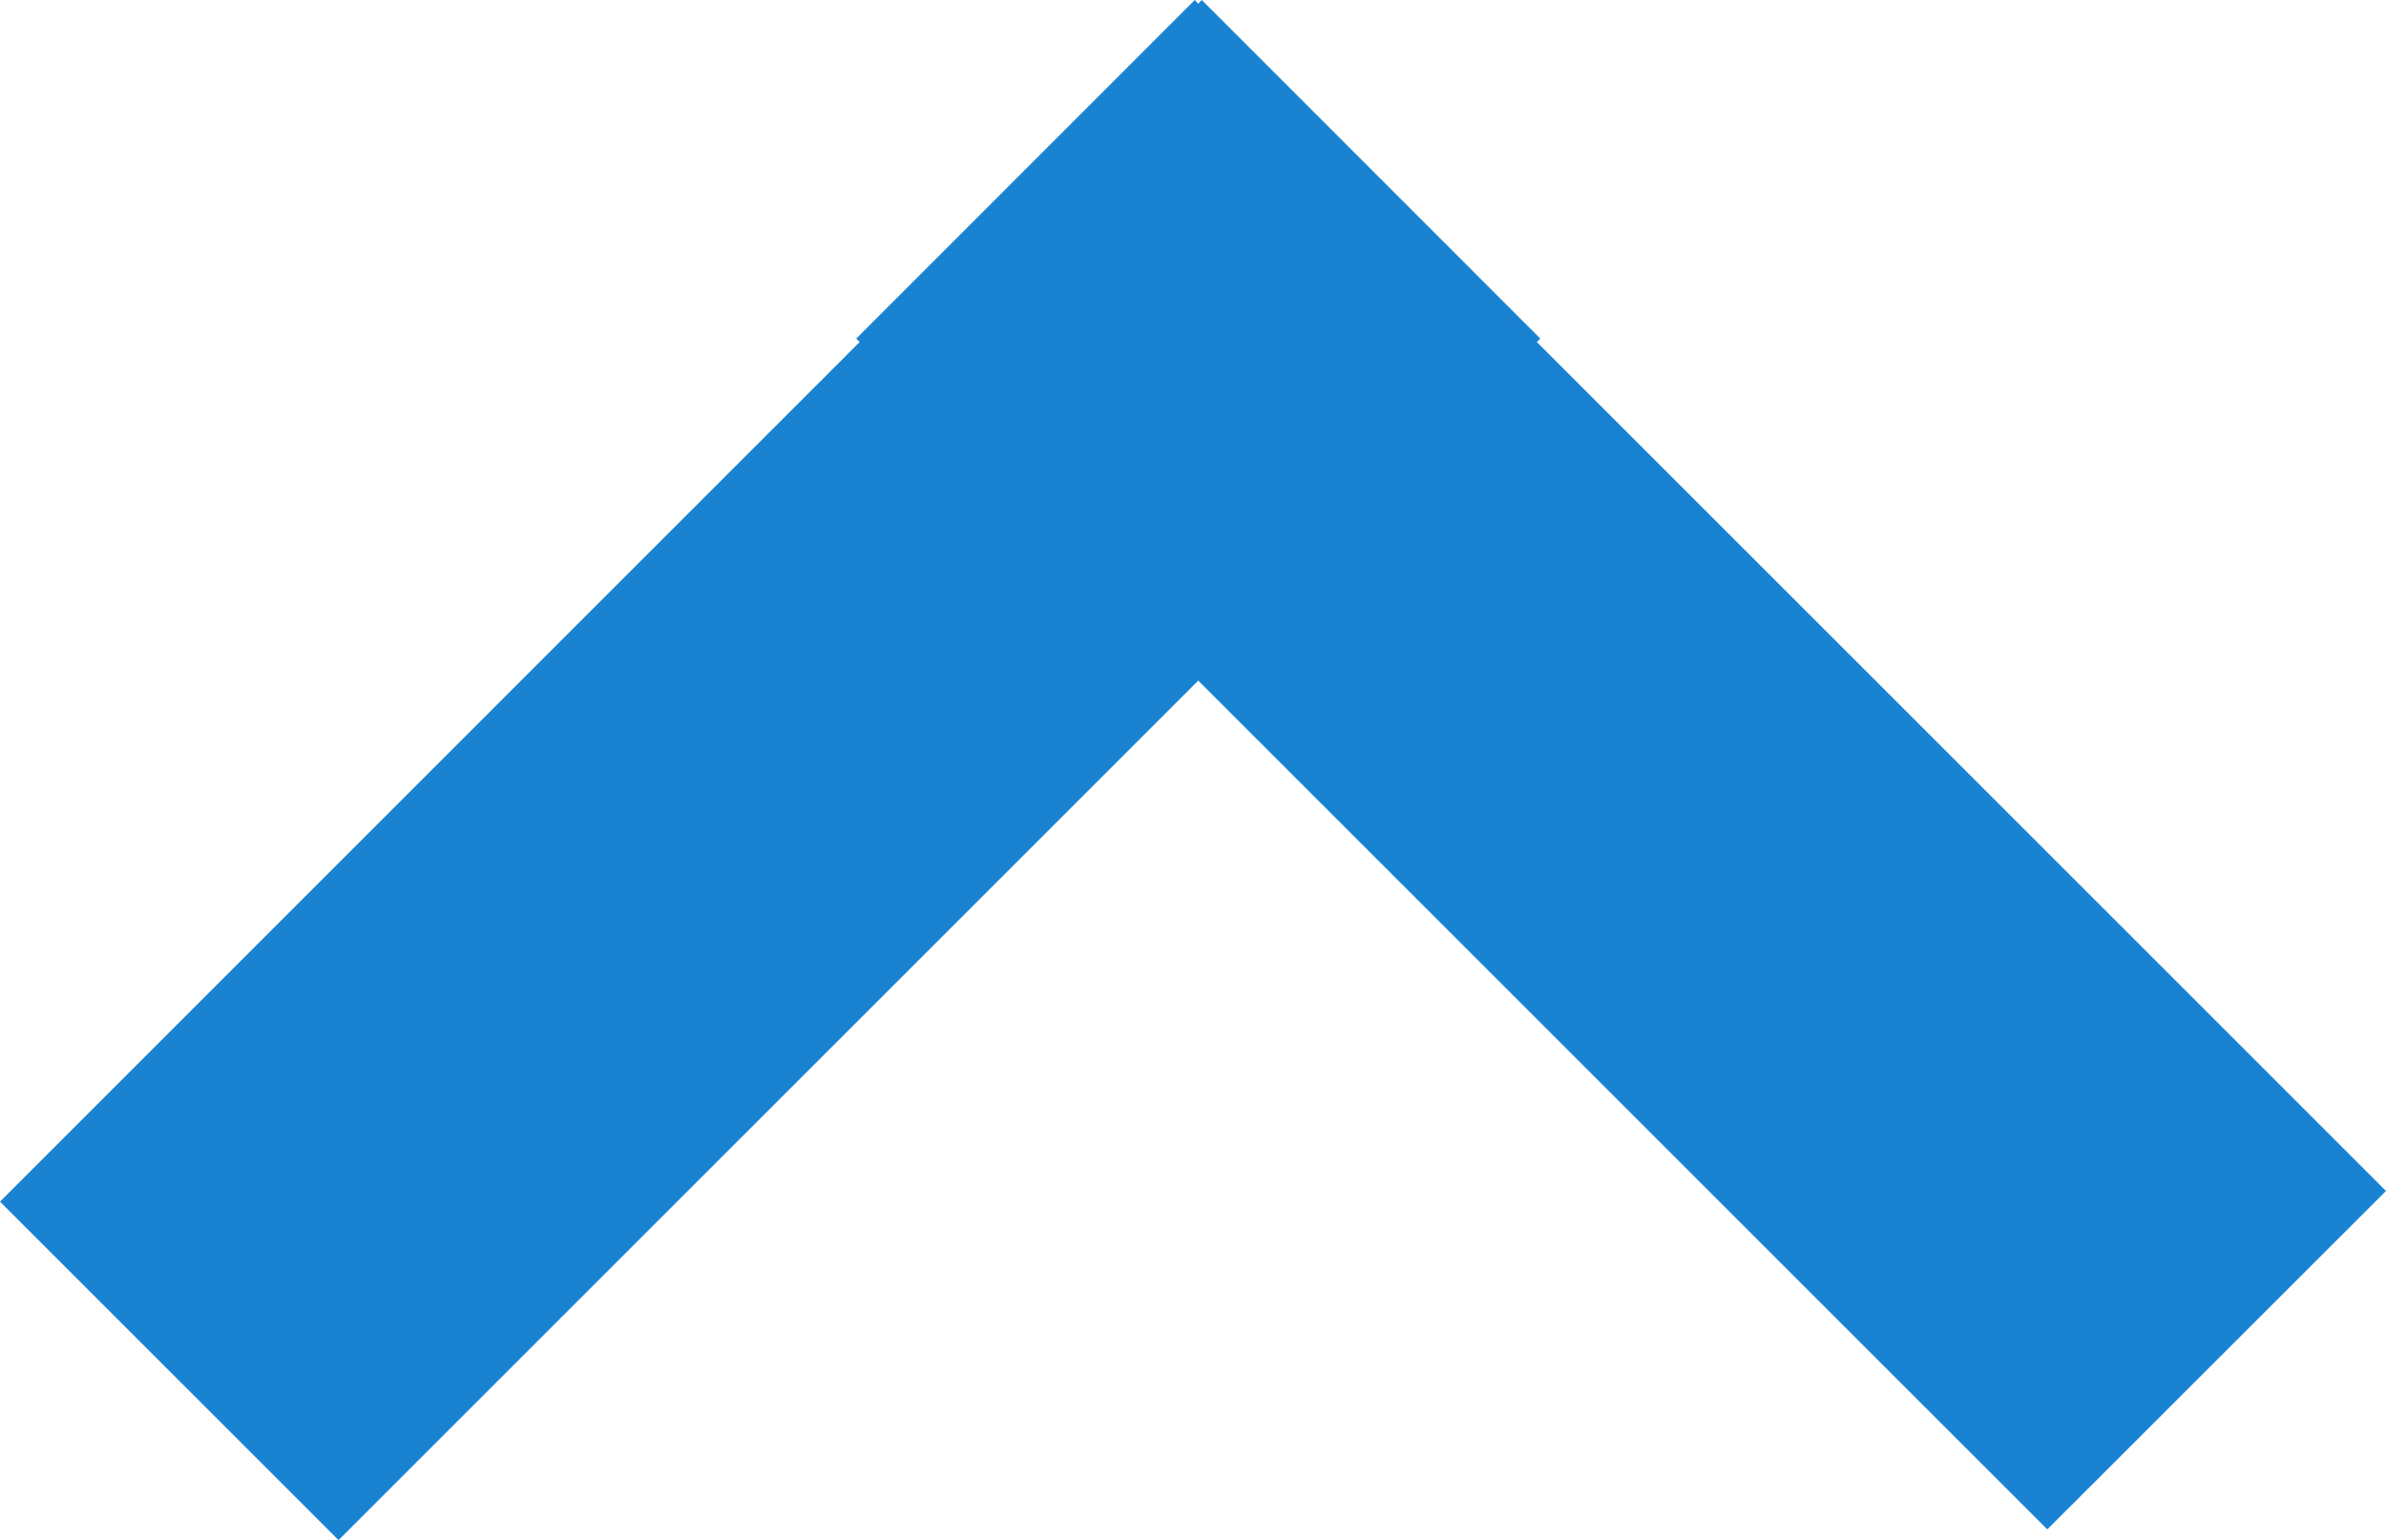 <?xml version="1.0" encoding="utf-8"?>
<!-- Generator: Adobe Illustrator 17.0.0, SVG Export Plug-In . SVG Version: 6.00 Build 0)  -->
<!DOCTYPE svg PUBLIC "-//W3C//DTD SVG 1.1//EN" "http://www.w3.org/Graphics/SVG/1.1/DTD/svg11.dtd">
<svg version="1.1" id="Слой_1" xmlns="http://www.w3.org/2000/svg" xmlns:xlink="http://www.w3.org/1999/xlink" x="0px" y="0px"
	 width="14.948px" height="9.651px" viewBox="0 0 14.948 9.651" enable-background="new 0 0 14.948 9.651" xml:space="preserve">
<polygon fill="#1A83D1" points="2.121,9.651 7.507,4.265 12.826,9.584 14.948,7.463 9.628,2.143 9.65,2.122 7.529,0 7.507,0.023 
	7.485,0 5.364,2.122 5.386,2.143 0,7.53 "/>
</svg>
